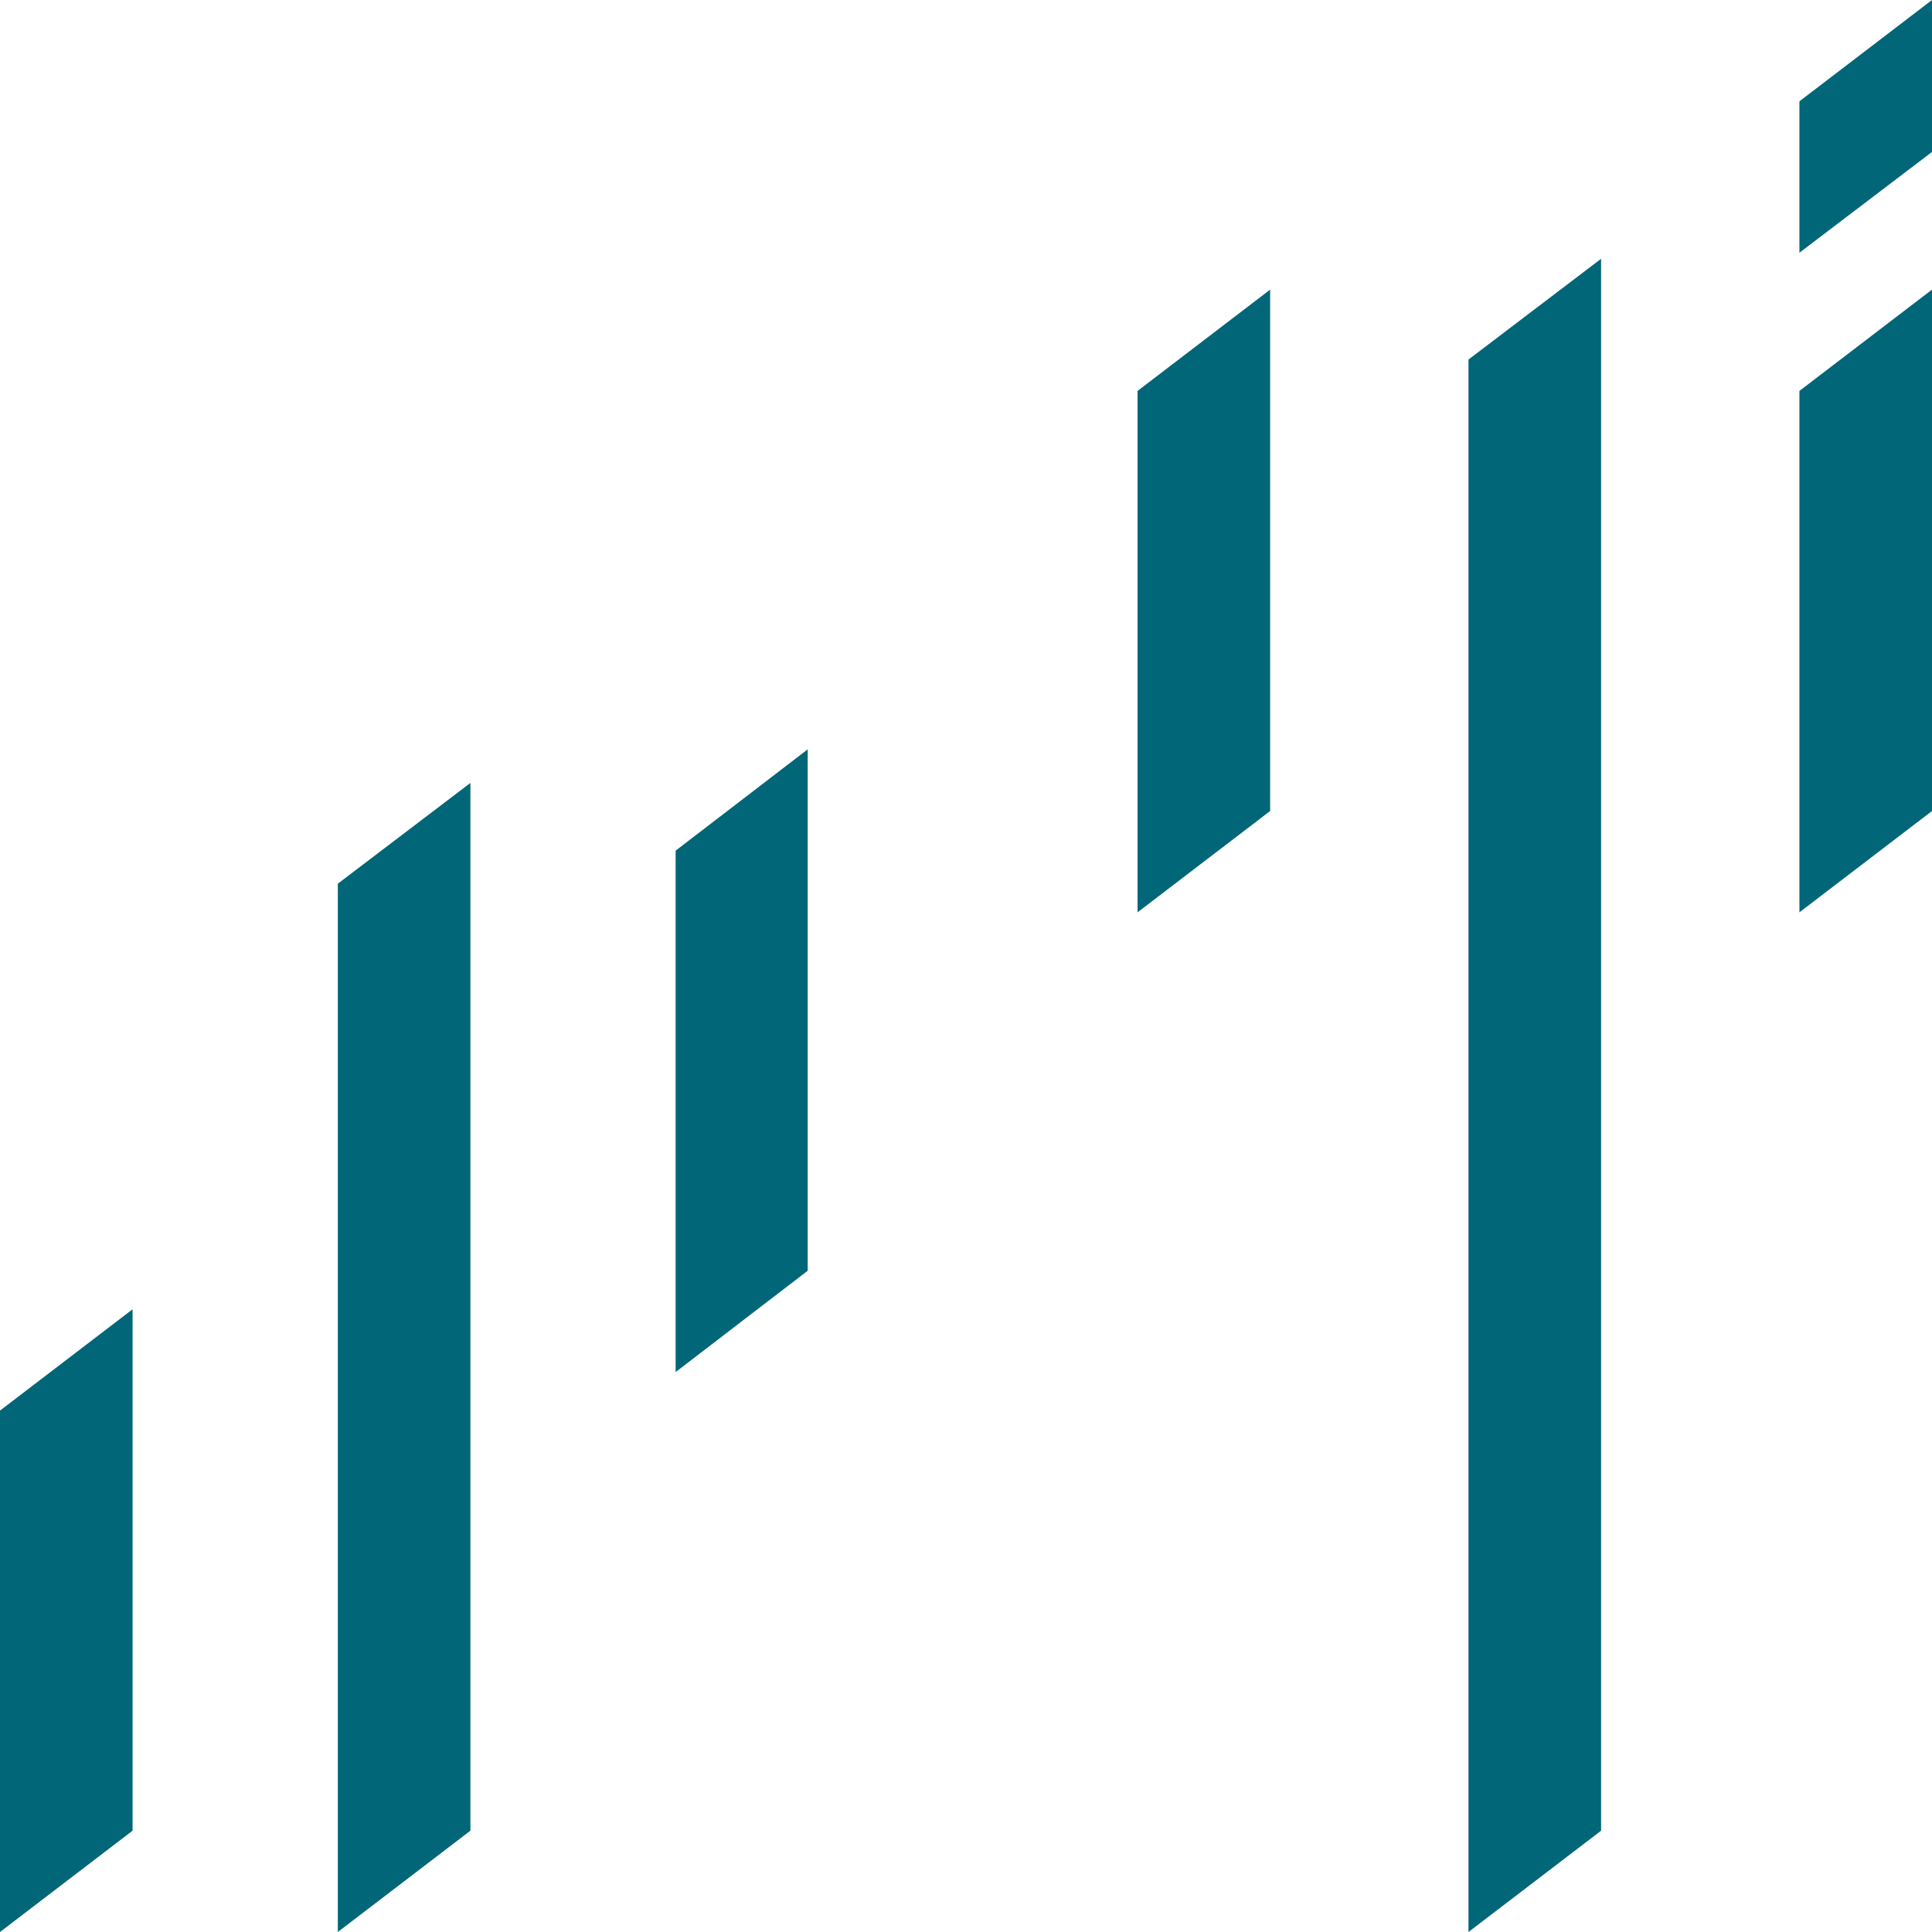 <svg width="95" height="95" viewBox="0 0 95 95" fill="none" xmlns="http://www.w3.org/2000/svg">
<path d="M0 69.361V95L6.519 90.018V64.38L0 69.361Z" fill="#016677"/>
<path d="M33.222 41.828V67.466L39.716 62.485V36.847L33.222 41.828Z" fill="#016677"/>
<path d="M55.936 19.222V44.861L62.455 39.879V14.241L55.936 19.222Z" fill="#016677"/>
<path d="M88.481 19.222V44.861L95 39.879V14.241L88.481 19.222Z" fill="#016677"/>
<path d="M88.481 4.981V12.427L95 7.472V0L88.481 4.981Z" fill="#016677"/>
<path d="M72.208 17.679V95L78.728 90.019V12.725L72.208 17.679Z" fill="#016677"/>
<path d="M16.611 43.453V95L23.131 90.018V38.498L16.611 43.453Z" fill="#016677"/>
</svg>

